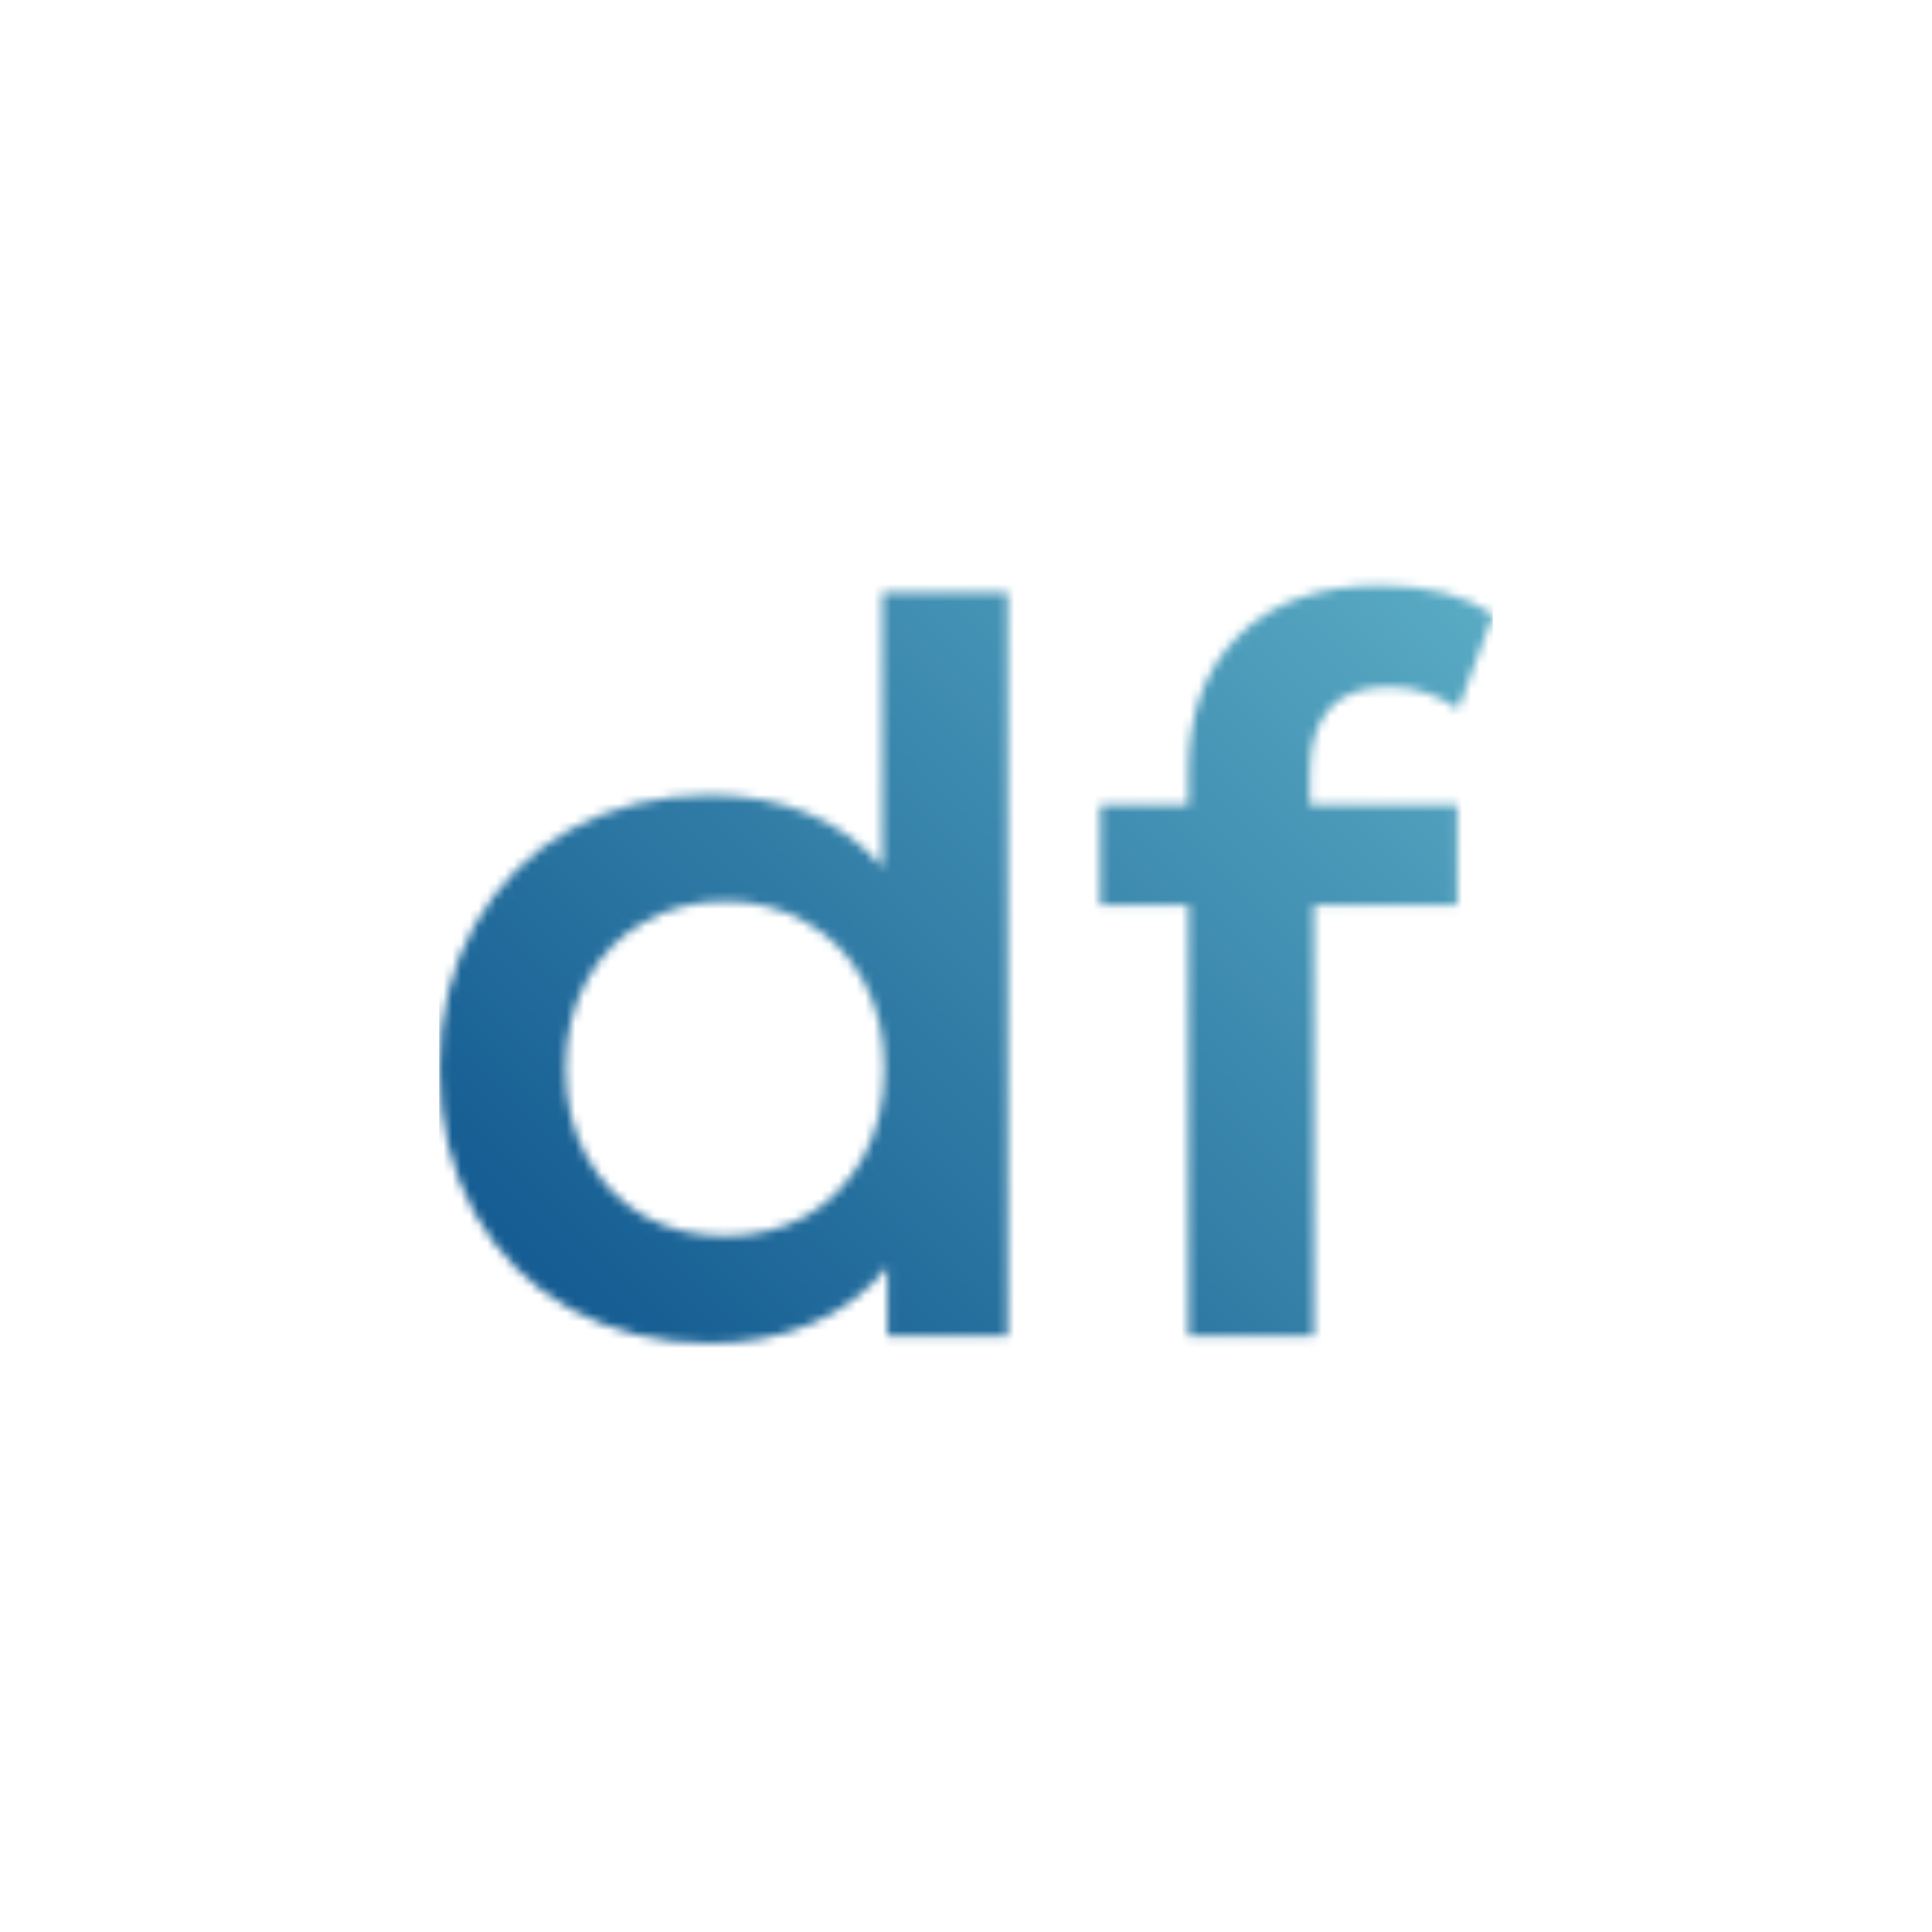 <svg width="220" height="220" viewBox="0 0 220 220" fill="none" xmlns="http://www.w3.org/2000/svg">
<rect width="220" height="220" fill="white"/>
<g clip-path="url(#clip0_16_605)">
<rect width="120" height="120" transform="translate(50 50)" fill="white"/>
<mask id="mask0_16_605" style="mask-type:alpha" maskUnits="userSpaceOnUse" x="50" y="66" width="121" height="87">
<path d="M114.741 67.484V152.161H101.047V144.286C98.688 147.178 95.759 149.346 92.259 150.791C88.836 152.237 85.032 152.96 80.847 152.96C74.989 152.96 69.702 151.666 64.985 149.08C60.344 146.493 56.692 142.841 54.029 138.124C51.366 133.331 50.035 127.853 50.035 121.691C50.035 115.528 51.366 110.089 54.029 105.372C56.692 100.655 60.344 97.003 64.985 94.416C69.702 91.829 74.989 90.536 80.847 90.536C84.88 90.536 88.57 91.221 91.917 92.59C95.264 93.96 98.118 96.014 100.476 98.753V67.484H114.741ZM82.559 140.749C85.983 140.749 89.064 139.988 91.803 138.466C94.542 136.869 96.71 134.624 98.308 131.733C99.905 128.842 100.704 125.495 100.704 121.691C100.704 117.887 99.905 114.539 98.308 111.648C96.71 108.757 94.542 106.551 91.803 105.029C89.064 103.431 85.983 102.633 82.559 102.633C79.135 102.633 76.054 103.431 73.315 105.029C70.576 106.551 68.408 108.757 66.811 111.648C65.213 114.539 64.414 117.887 64.414 121.691C64.414 125.495 65.213 128.842 66.811 131.733C68.408 134.624 70.576 136.869 73.315 138.466C76.054 139.988 79.135 140.749 82.559 140.749Z" fill="black"/>
<path d="M158.166 78.211C152.156 78.211 149.151 81.482 149.151 88.025V91.677H165.927V103.089H149.607V152.161H135.342V103.089H125.3V91.677H135.342V87.797C135.342 81.254 137.244 76.119 141.048 72.391C144.852 68.587 150.216 66.685 157.139 66.685C162.617 66.685 166.916 67.788 170.035 69.994L166.041 80.722C163.606 79.048 160.981 78.211 158.166 78.211Z" fill="black"/>
</mask>
<g mask="url(#mask0_16_605)">
<rect x="50" y="50" width="120" height="120" fill="url(#paint0_linear_16_605)"/>
</g>
</g>
<defs>
<linearGradient id="paint0_linear_16_605" x1="170" y1="50" x2="50" y2="170" gradientUnits="userSpaceOnUse">
<stop stop-color="#61B3C9"/>
<stop offset="1" stop-color="#074D88"/>
</linearGradient>
<clipPath id="clip0_16_605">
<rect width="120" height="120" fill="white" transform="translate(50 50)"/>
</clipPath>
</defs>
</svg>
